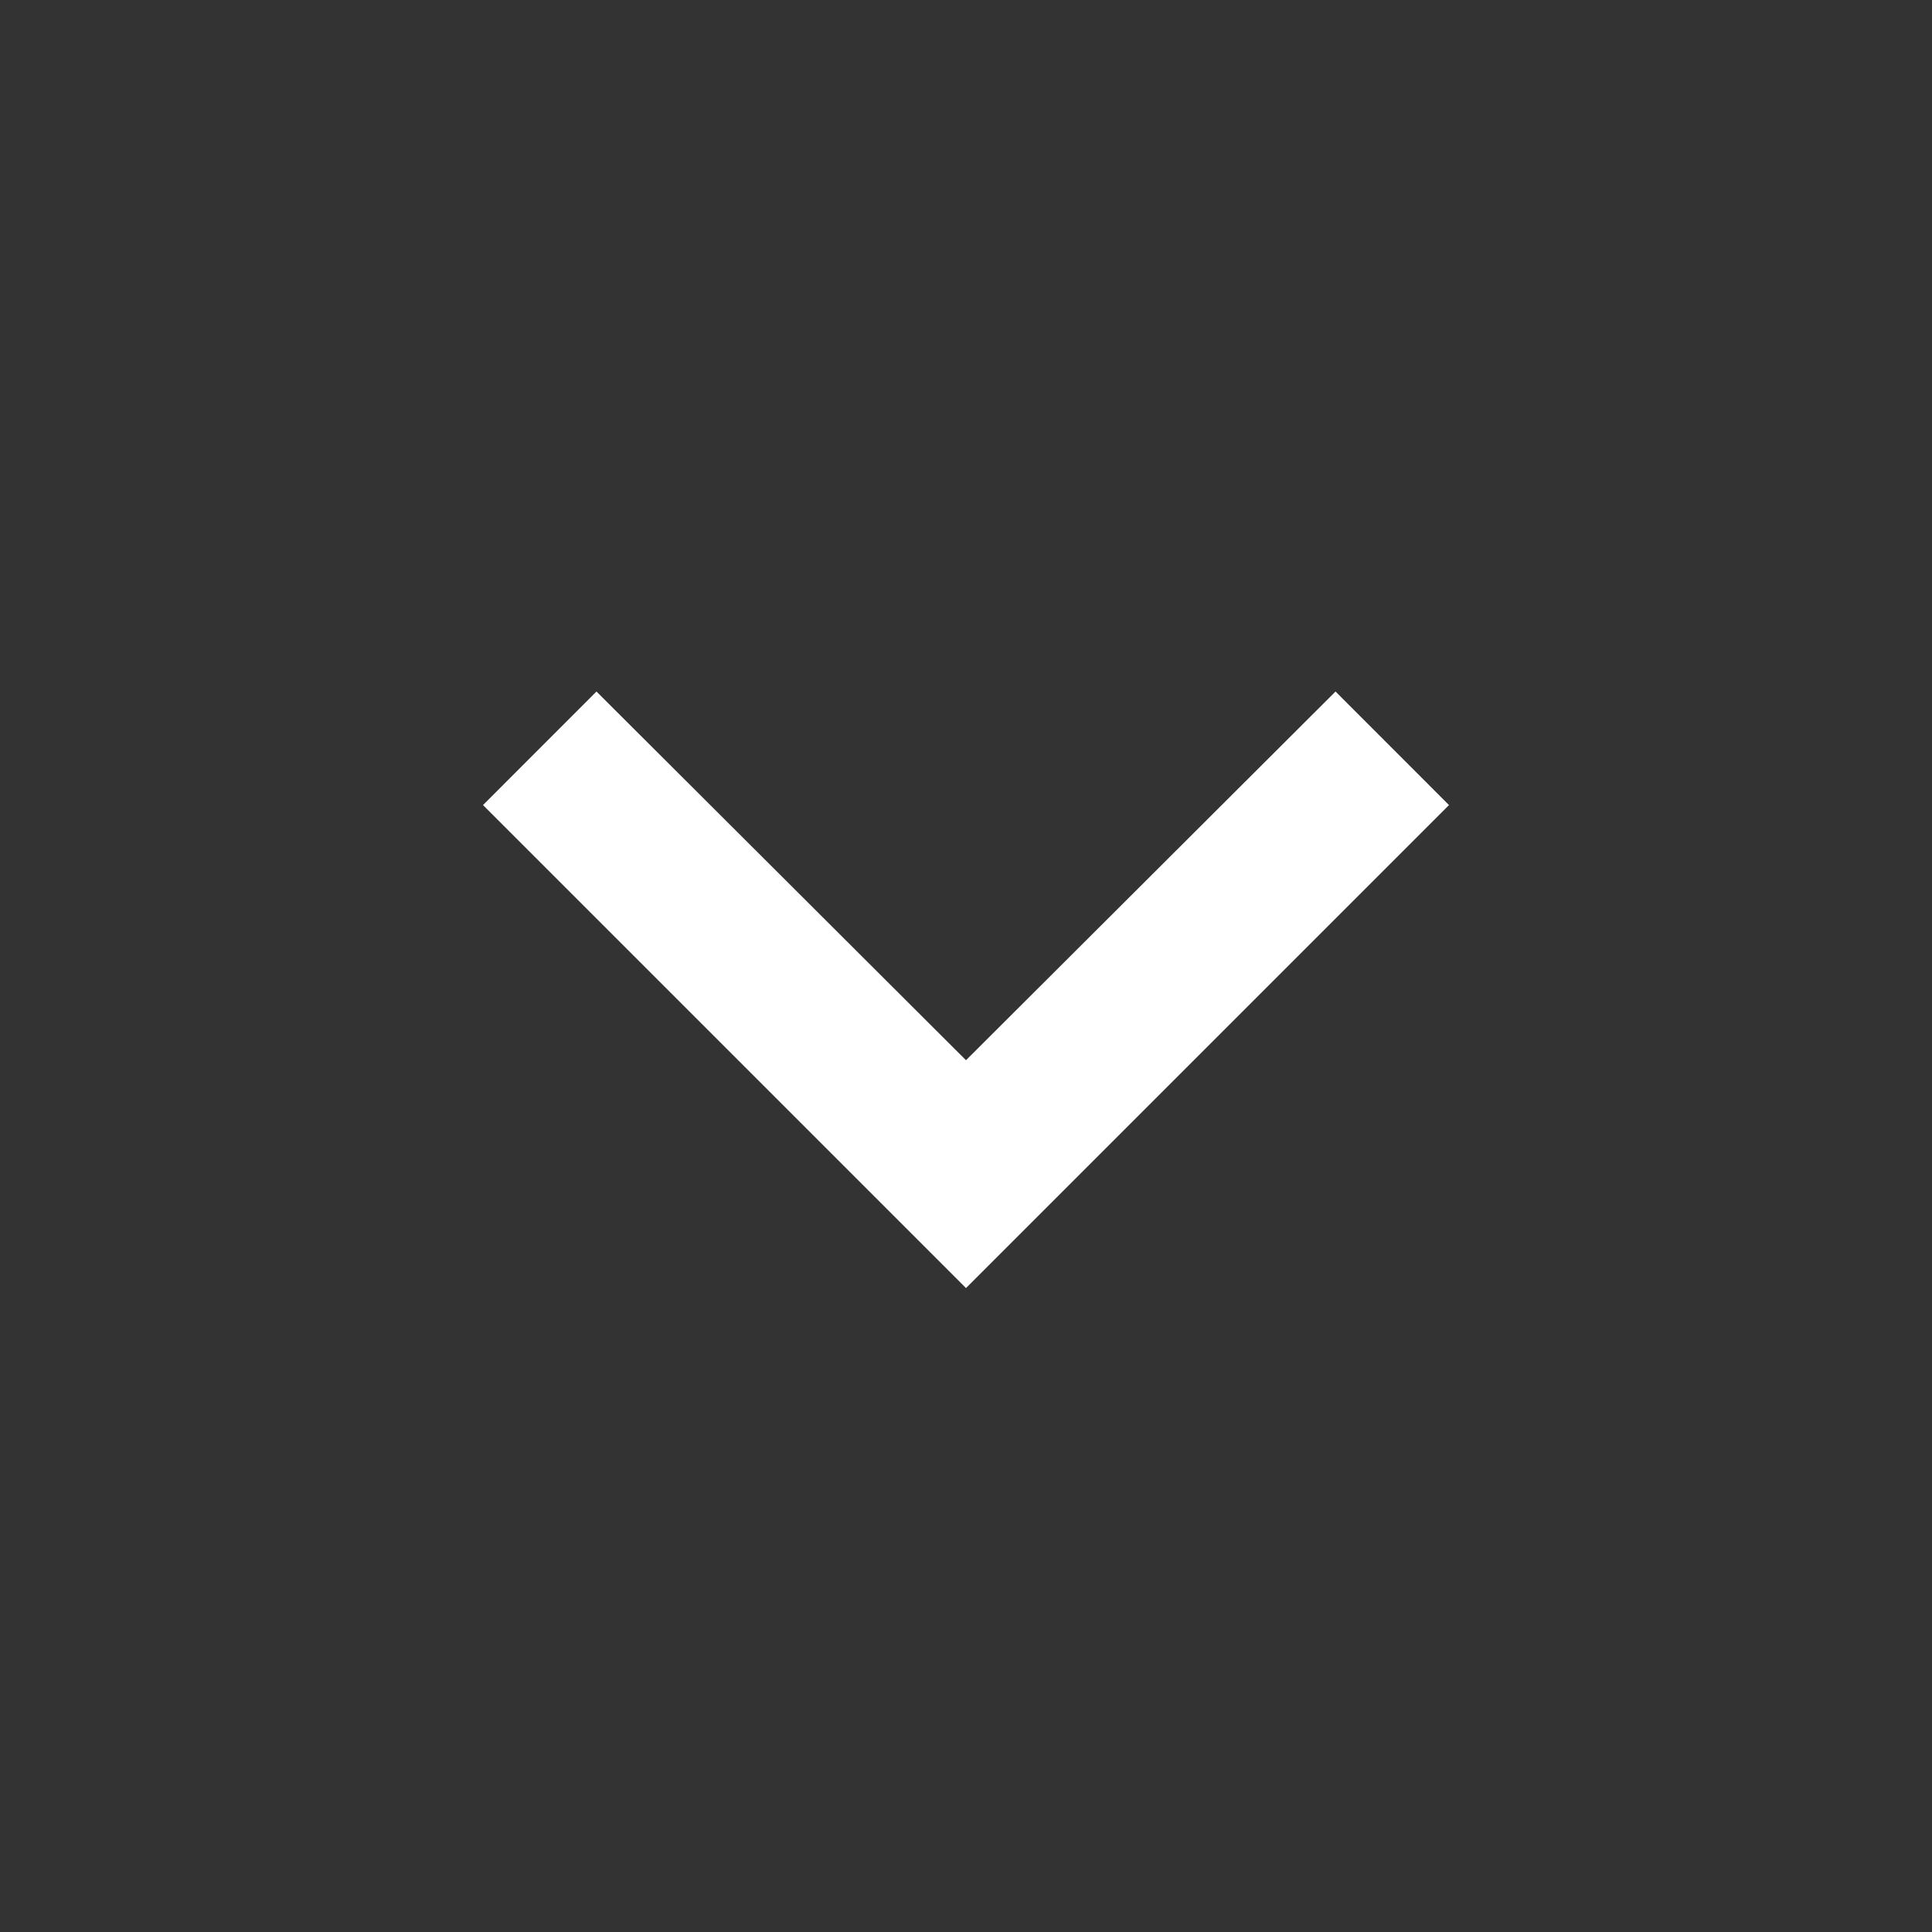 <svg width="30" height="30" viewBox="0 0 30 30" fill="none" xmlns="http://www.w3.org/2000/svg">
<rect x="0" y="0" width="30" height="30" fill="#333333" stroke="none"/>
<path d="M20.738 10.738L15 16.463L9.262 10.738L7.5 12.501L15 20.001L22.5 12.501L20.738 10.738Z" fill="white"/>
</svg>
